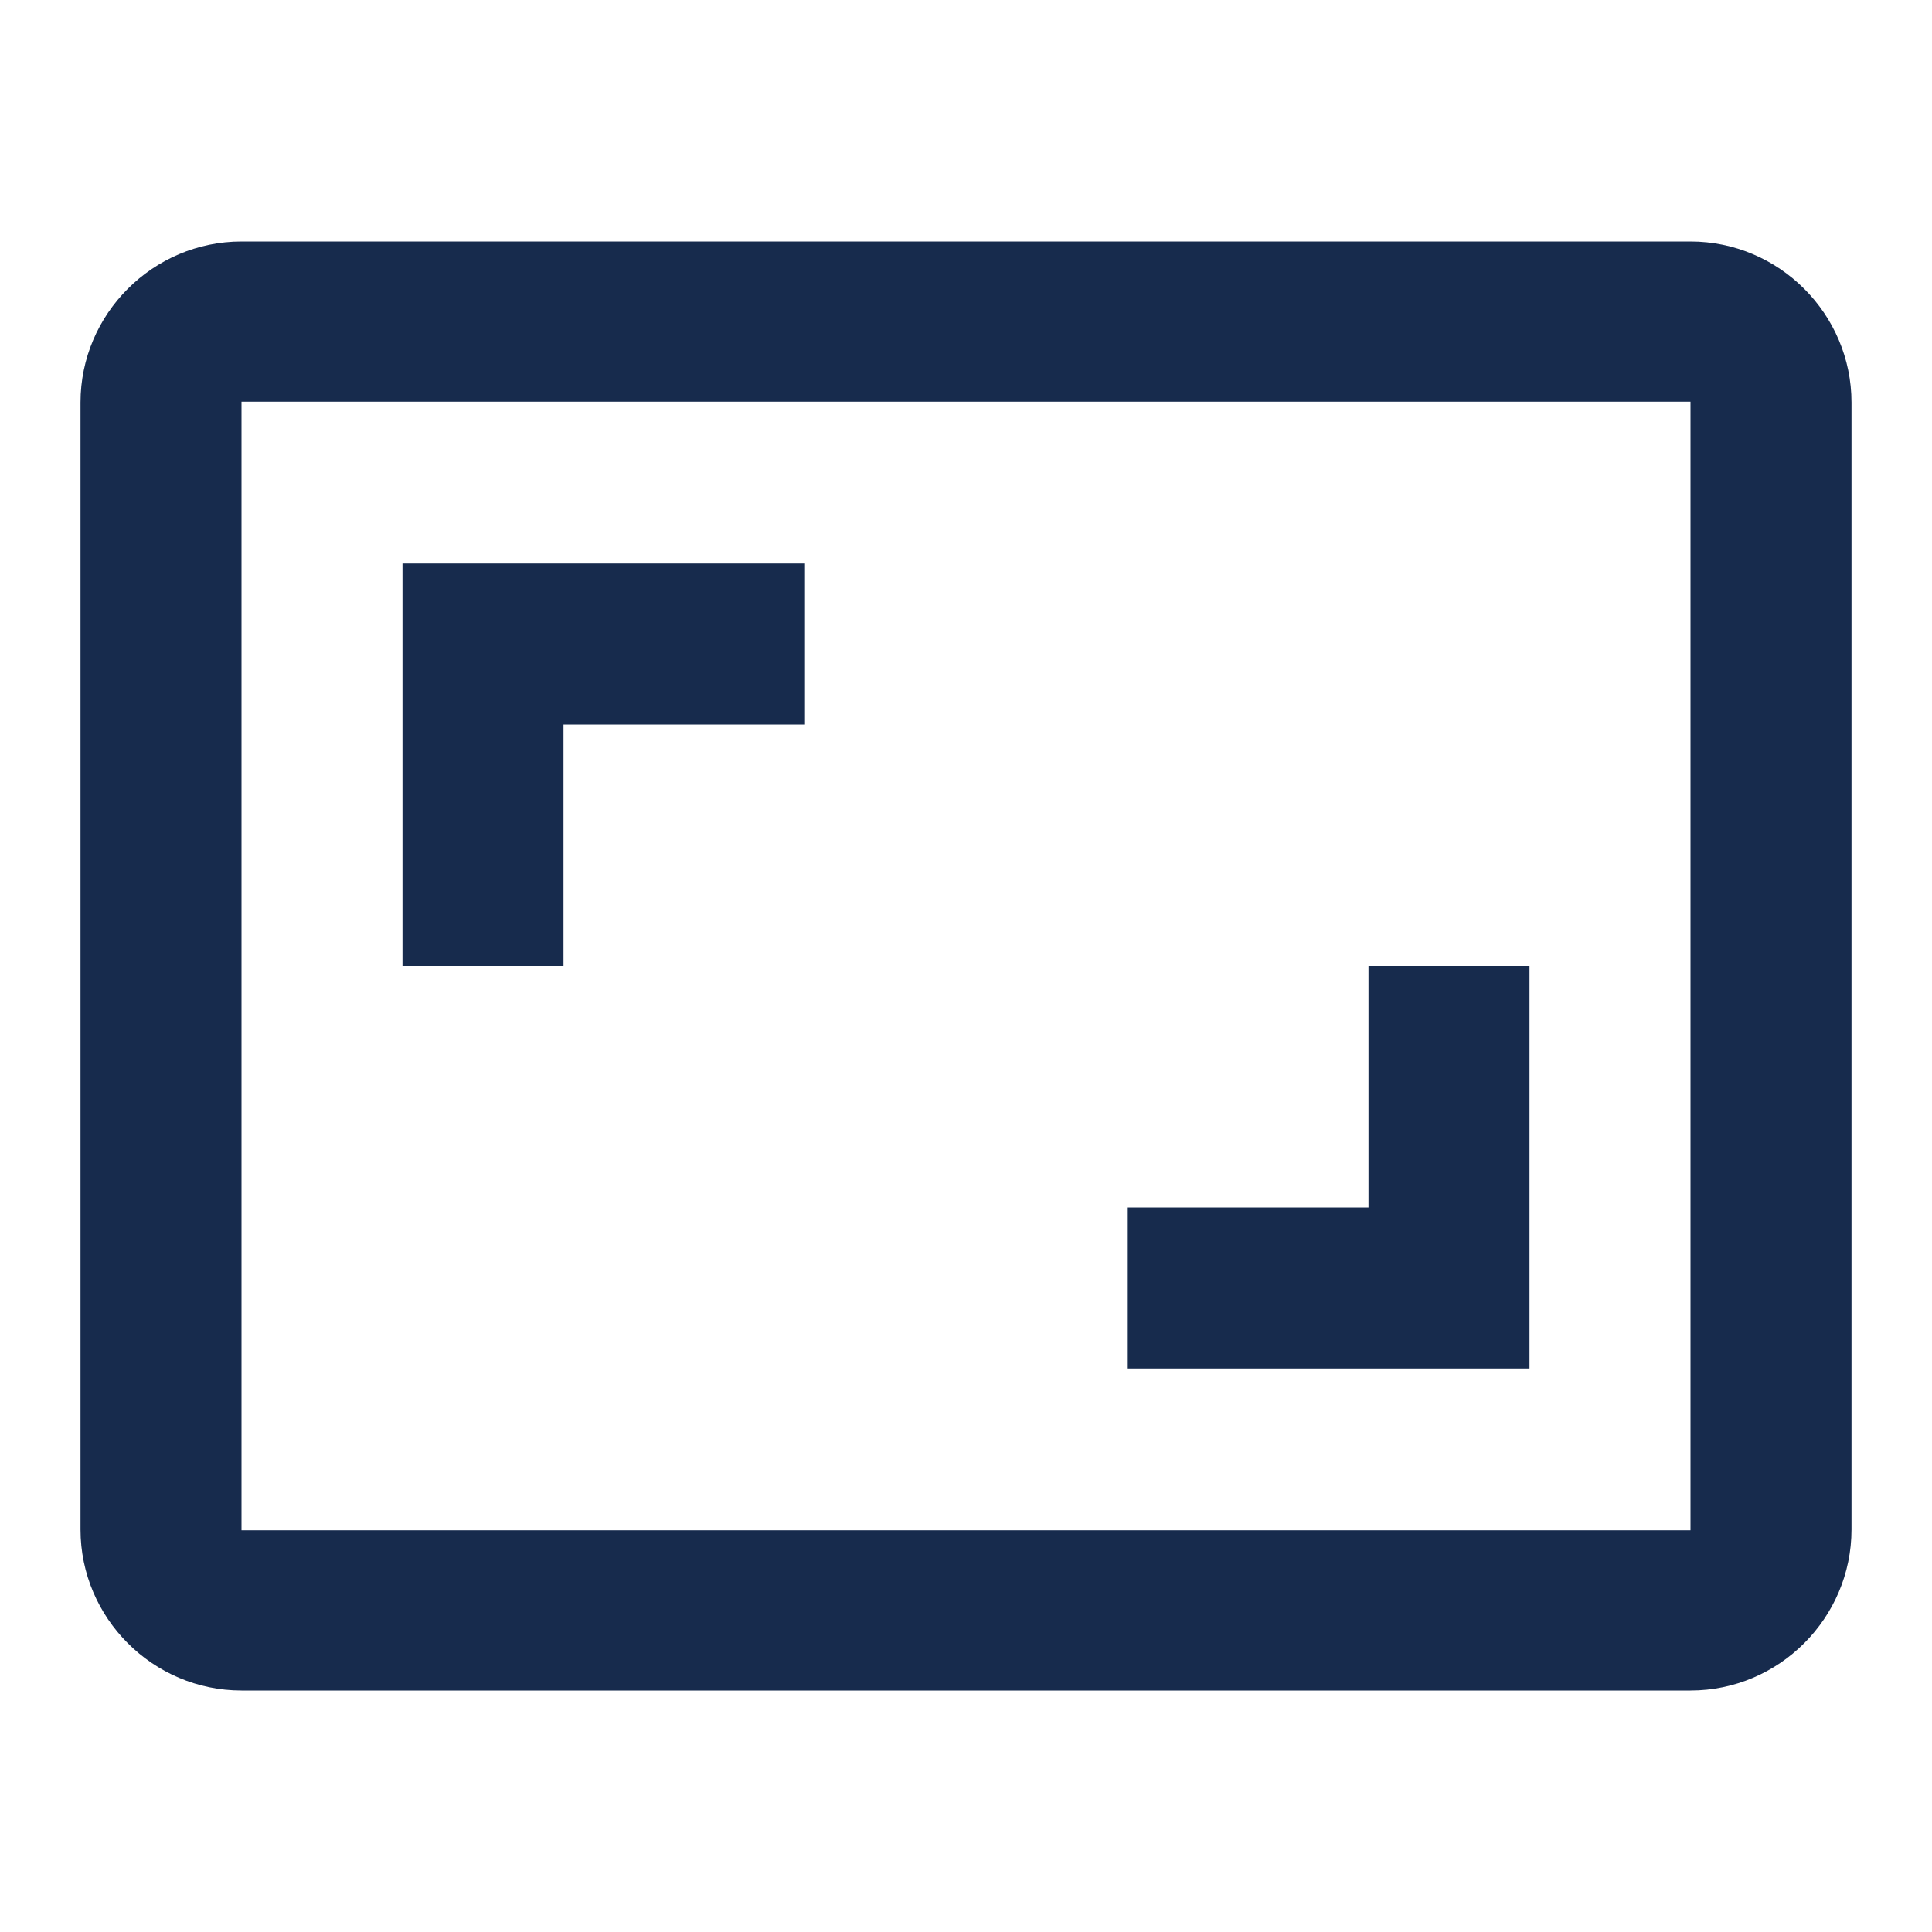 <svg viewBox="0 0 24 24" fill="none" xmlns="http://www.w3.org/2000/svg">
<path fill-rule="evenodd" clip-rule="evenodd" d="M21 3H3C1.9 3 1 3.9 1 5V19C1 20.1 1.9 21 3 21H21C22.1 21 23 20.1 23 19V5C23 3.9 22.1 3 21 3ZM10 9H7V12H5V7H10V9ZM17 12H19V17H14V15H17V12ZM3 19.01H21V4.99H3V19.01Z" fill="#172B4D"/>
</svg>
